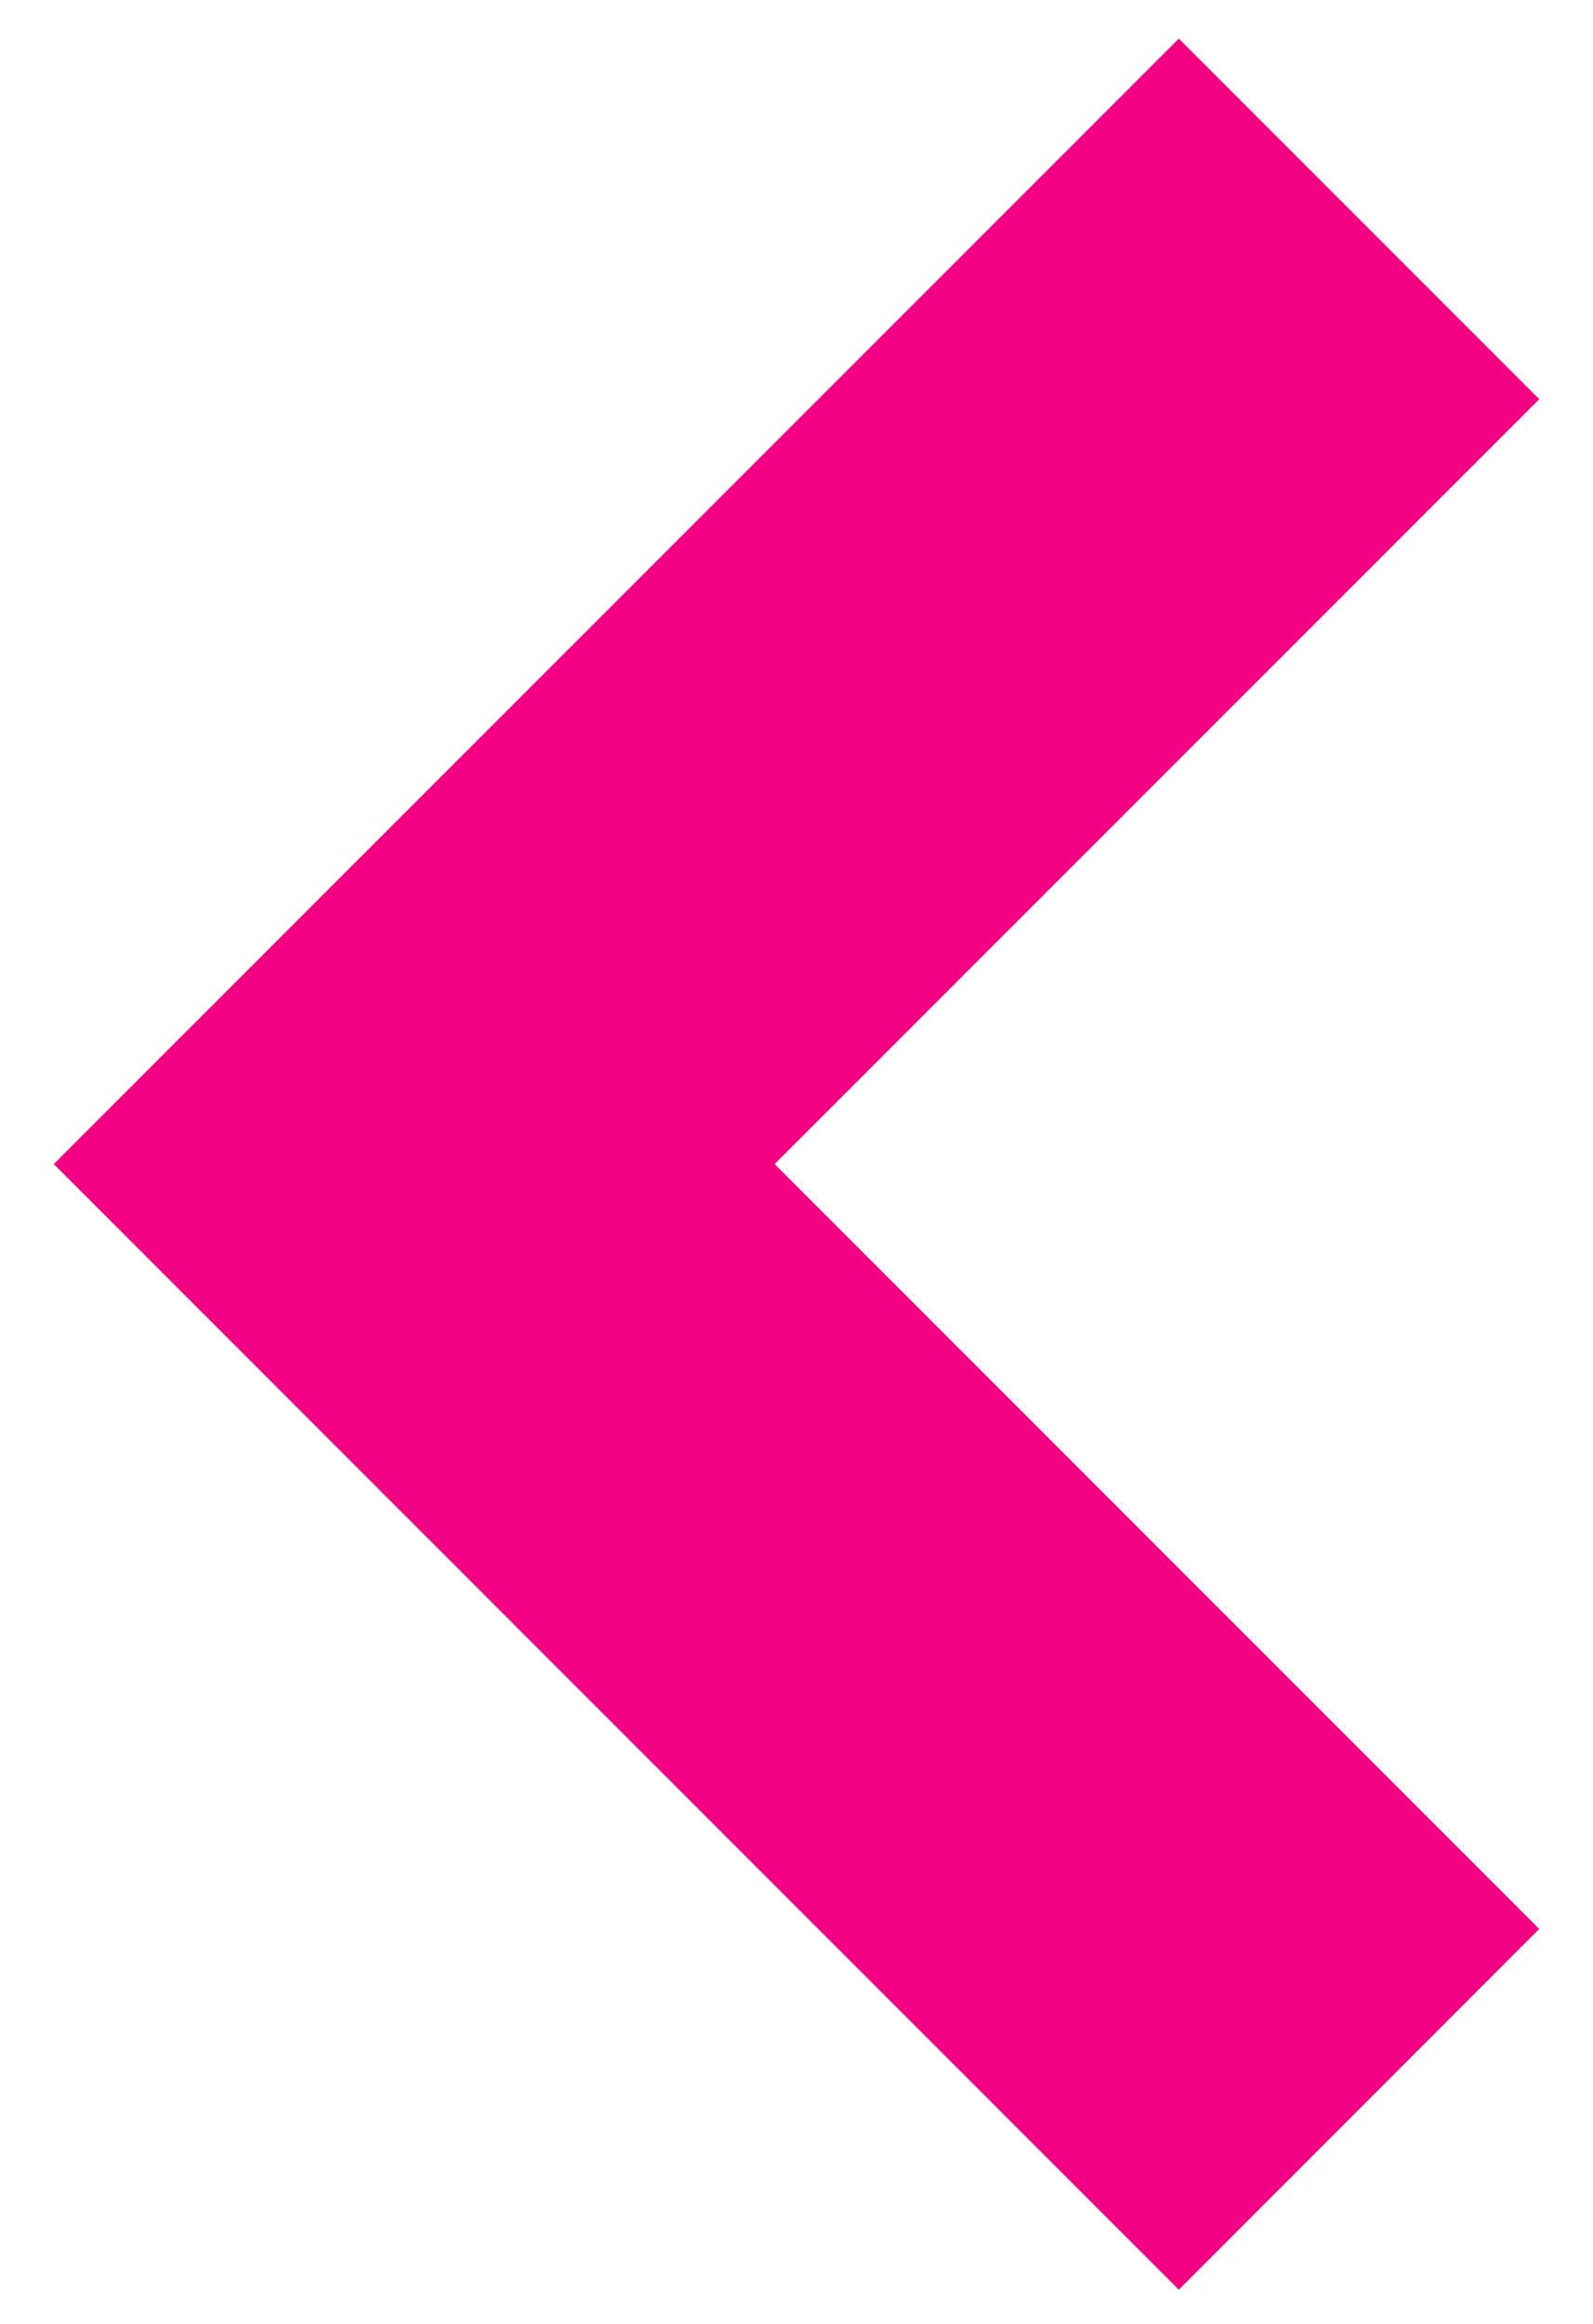 <svg width="24" height="35" viewBox="0 0 24 35" fill="none" xmlns="http://www.w3.org/2000/svg">
<title>Previous</title>
<path d="M17.76 34.485L0.81 17.532L17.76 0.582L23.19 6.012L11.67 17.532L23.19 29.052L17.76 34.485Z" fill="#F40082"/>
</svg>
